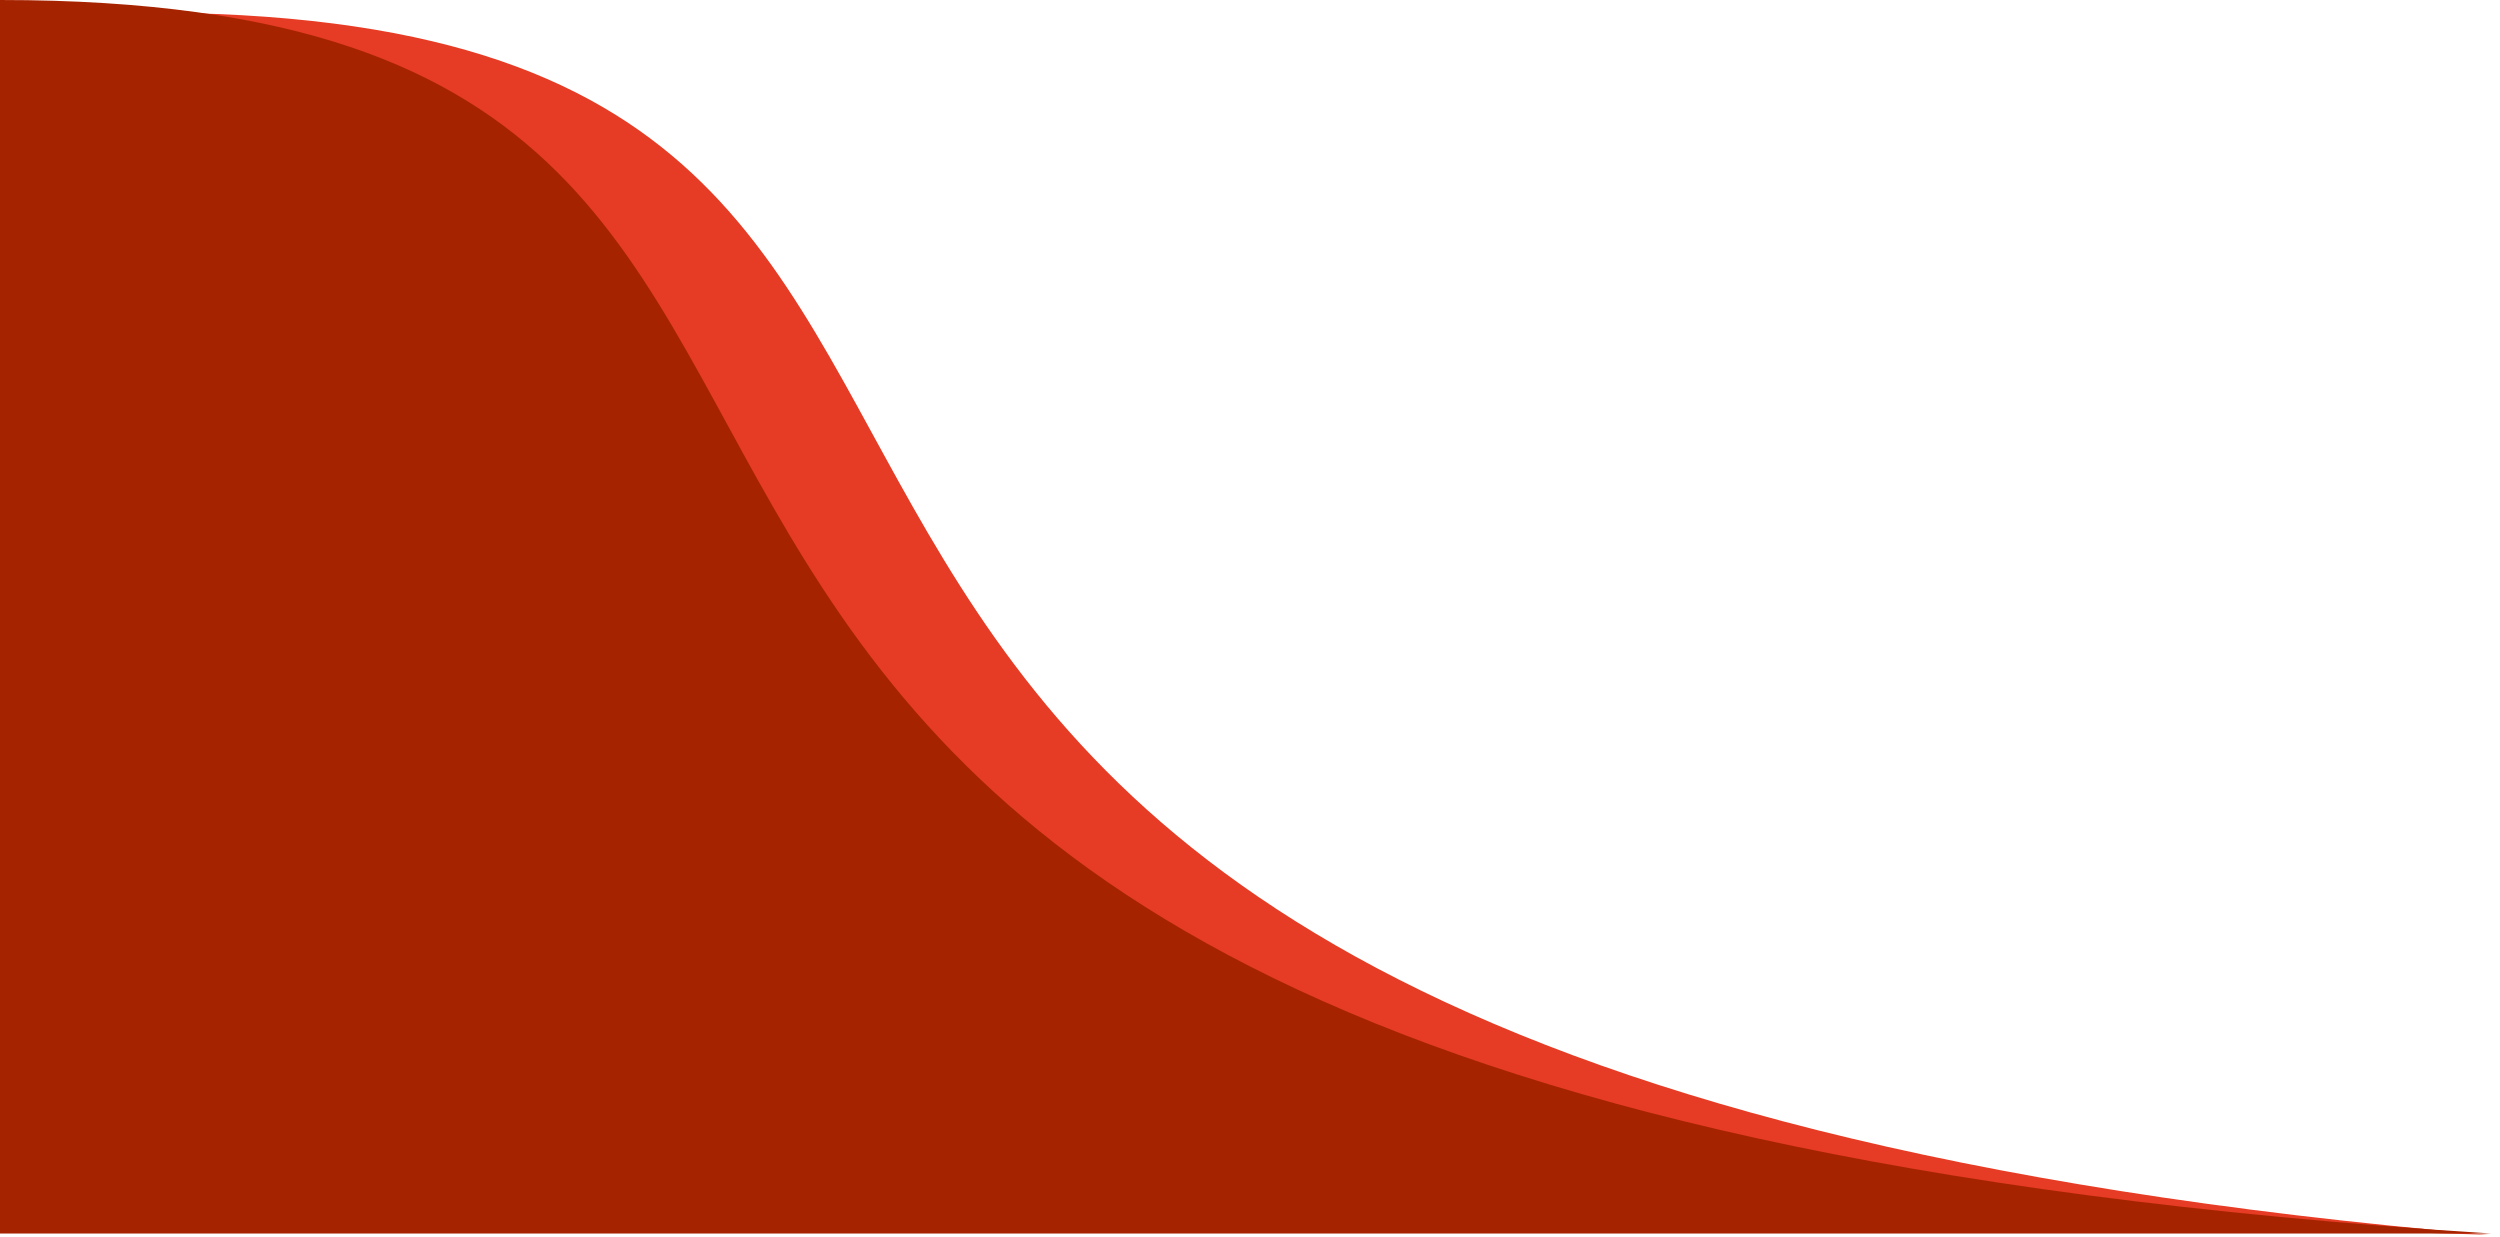 <svg width="196" height="97" viewBox="0 0 196 97" fill="none" xmlns="http://www.w3.org/2000/svg">
<path fill-rule="evenodd" clip-rule="evenodd" d="M13 1C101.379 1.904 26.552 82.469 195.094 96.807C24.829 92.42 79.141 10.622 13 1Z" fill="#E63B24"/>
<path fill-rule="evenodd" clip-rule="evenodd" d="M195.332 96.709H0V0C92.783 0 10.509 85.121 195.332 96.709Z" fill="#A62300"/>
</svg>
